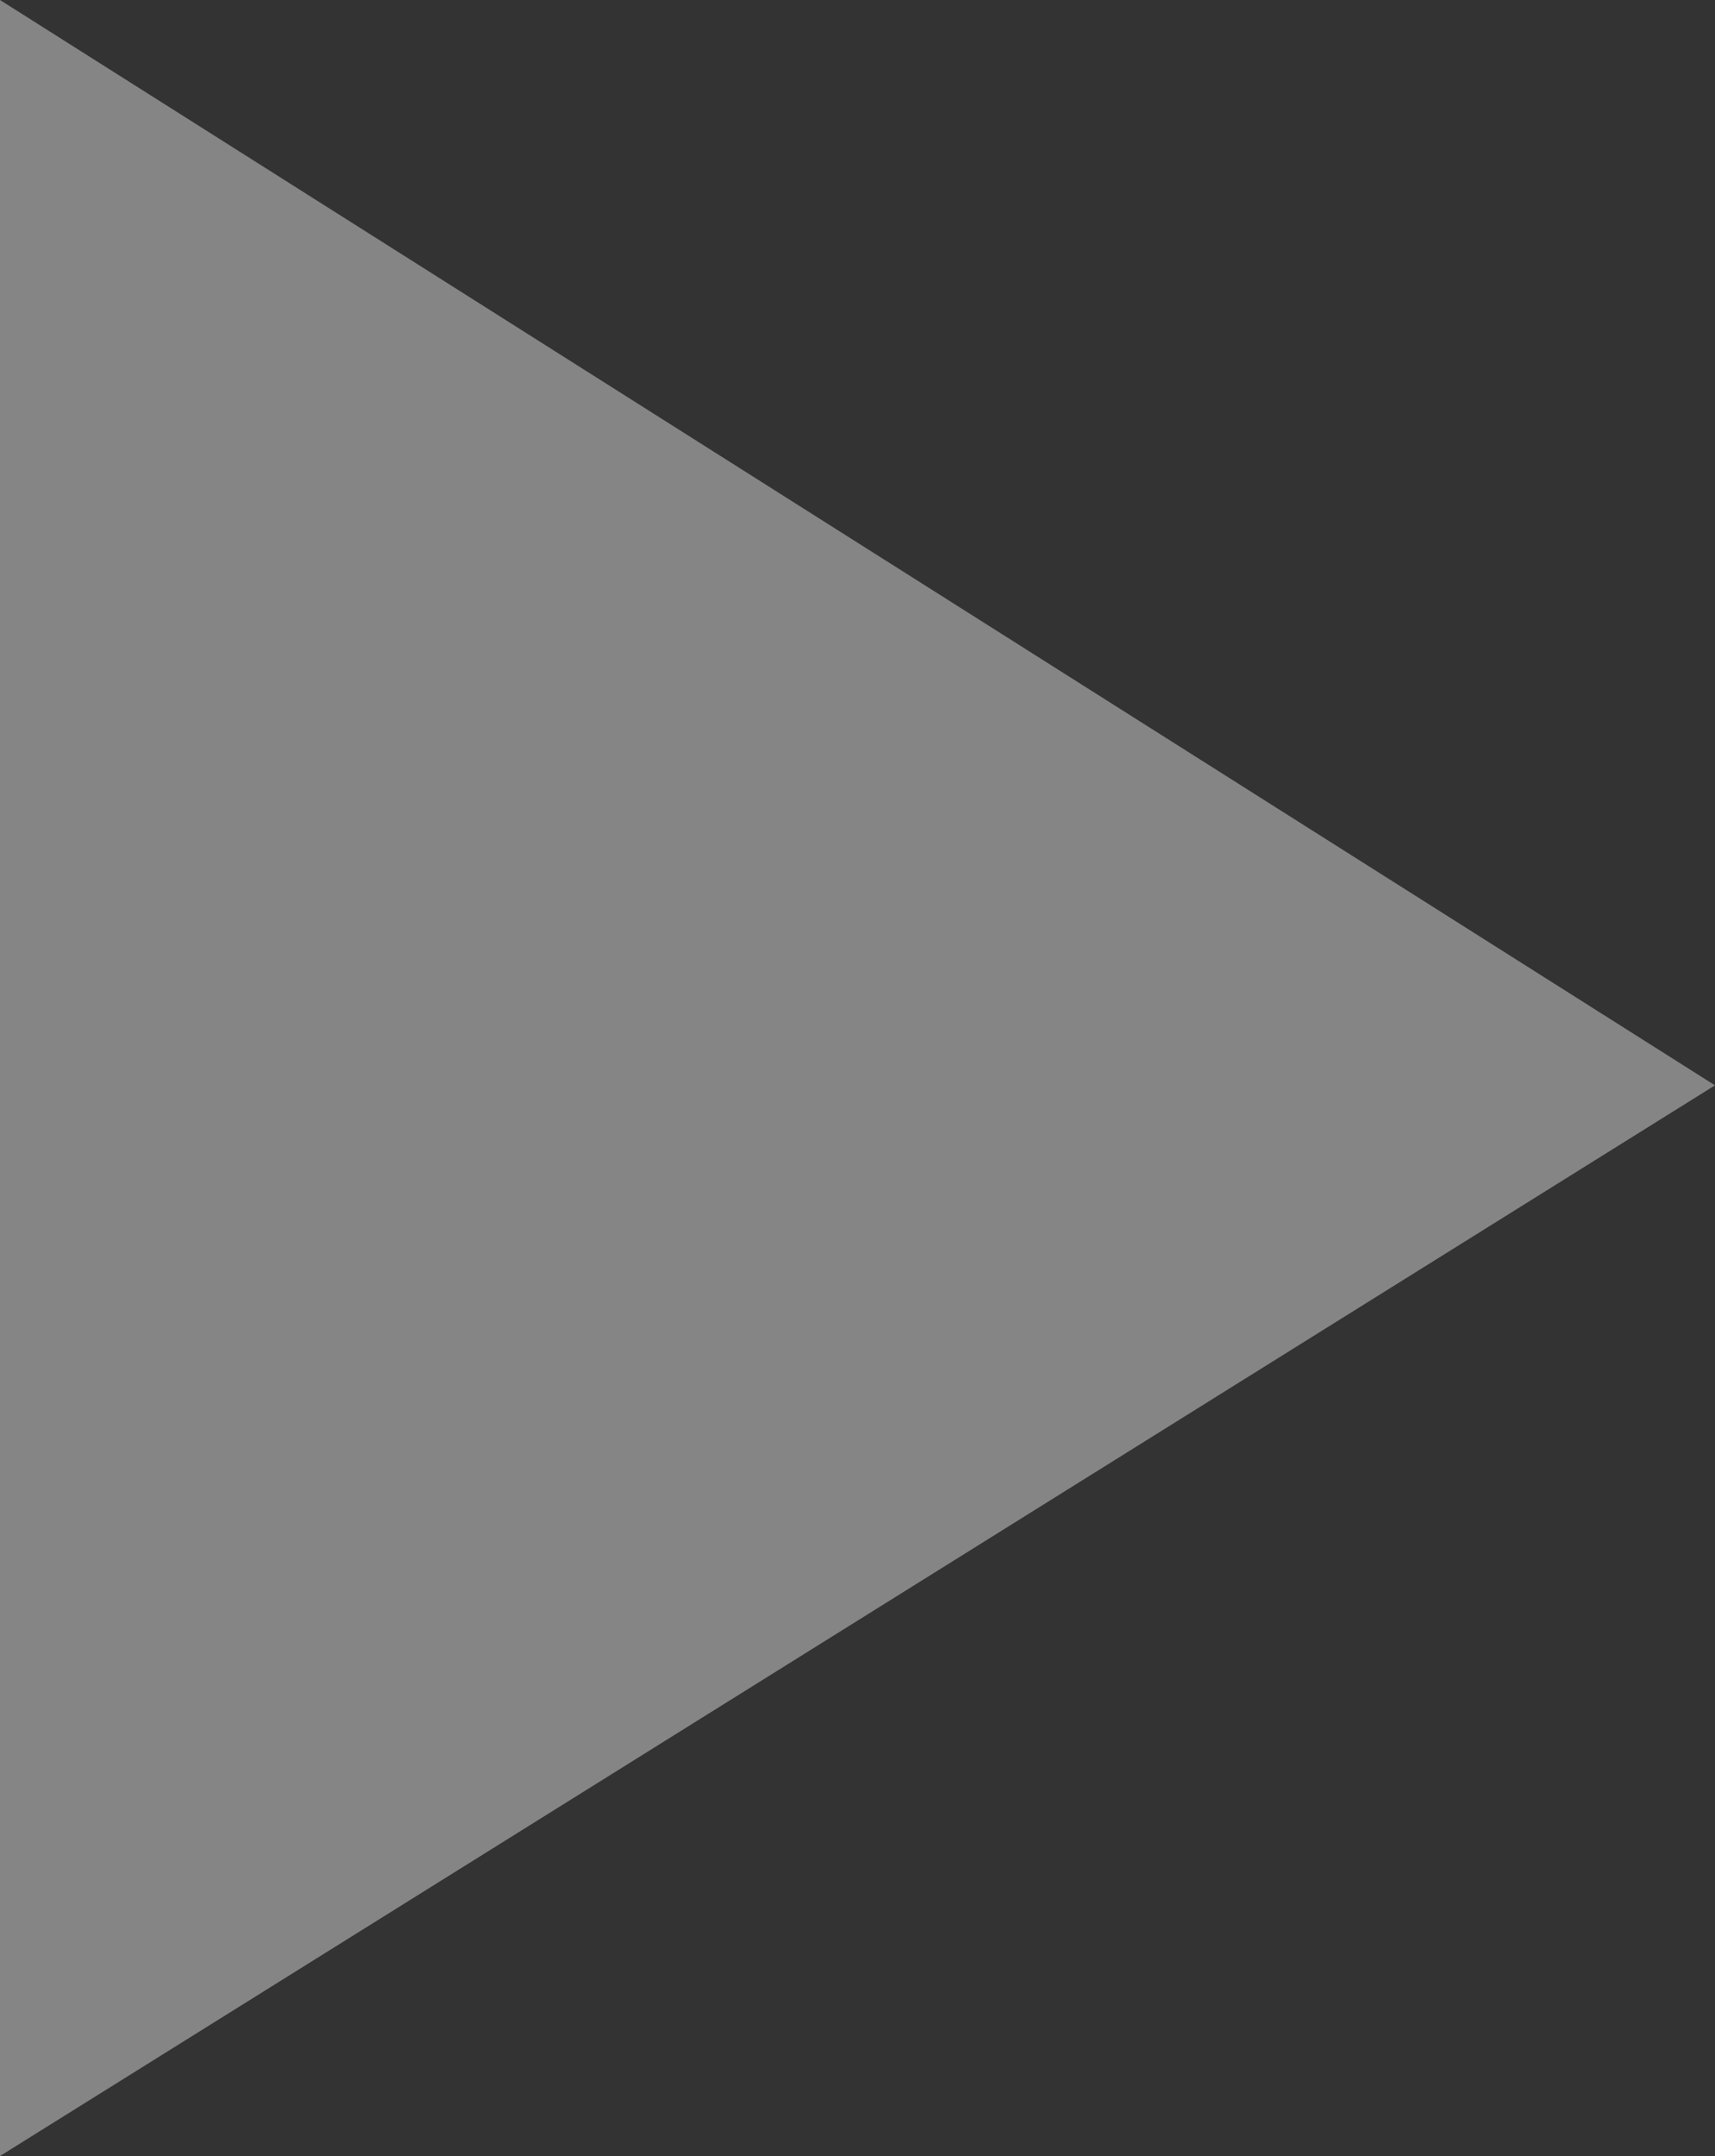 <?xml version="1.0" encoding="UTF-8" standalone="no"?>
<svg xmlns:xlink="http://www.w3.org/1999/xlink" height="7.35px" width="5.85px" xmlns="http://www.w3.org/2000/svg">
  <rect width="100%" height="100%" fill="#333333" stroke="none"/>
  <g transform="matrix(1.0, 0.0, 0.0, 1.0, 44.75, -6.0)">
    <path d="M-44.75 13.35 L-44.75 6.0 -38.9 9.7 -44.75 13.35" fill="#ffffff" fill-opacity="0.4" fill-rule="evenodd" stroke="none"/>
  </g>
</svg>
